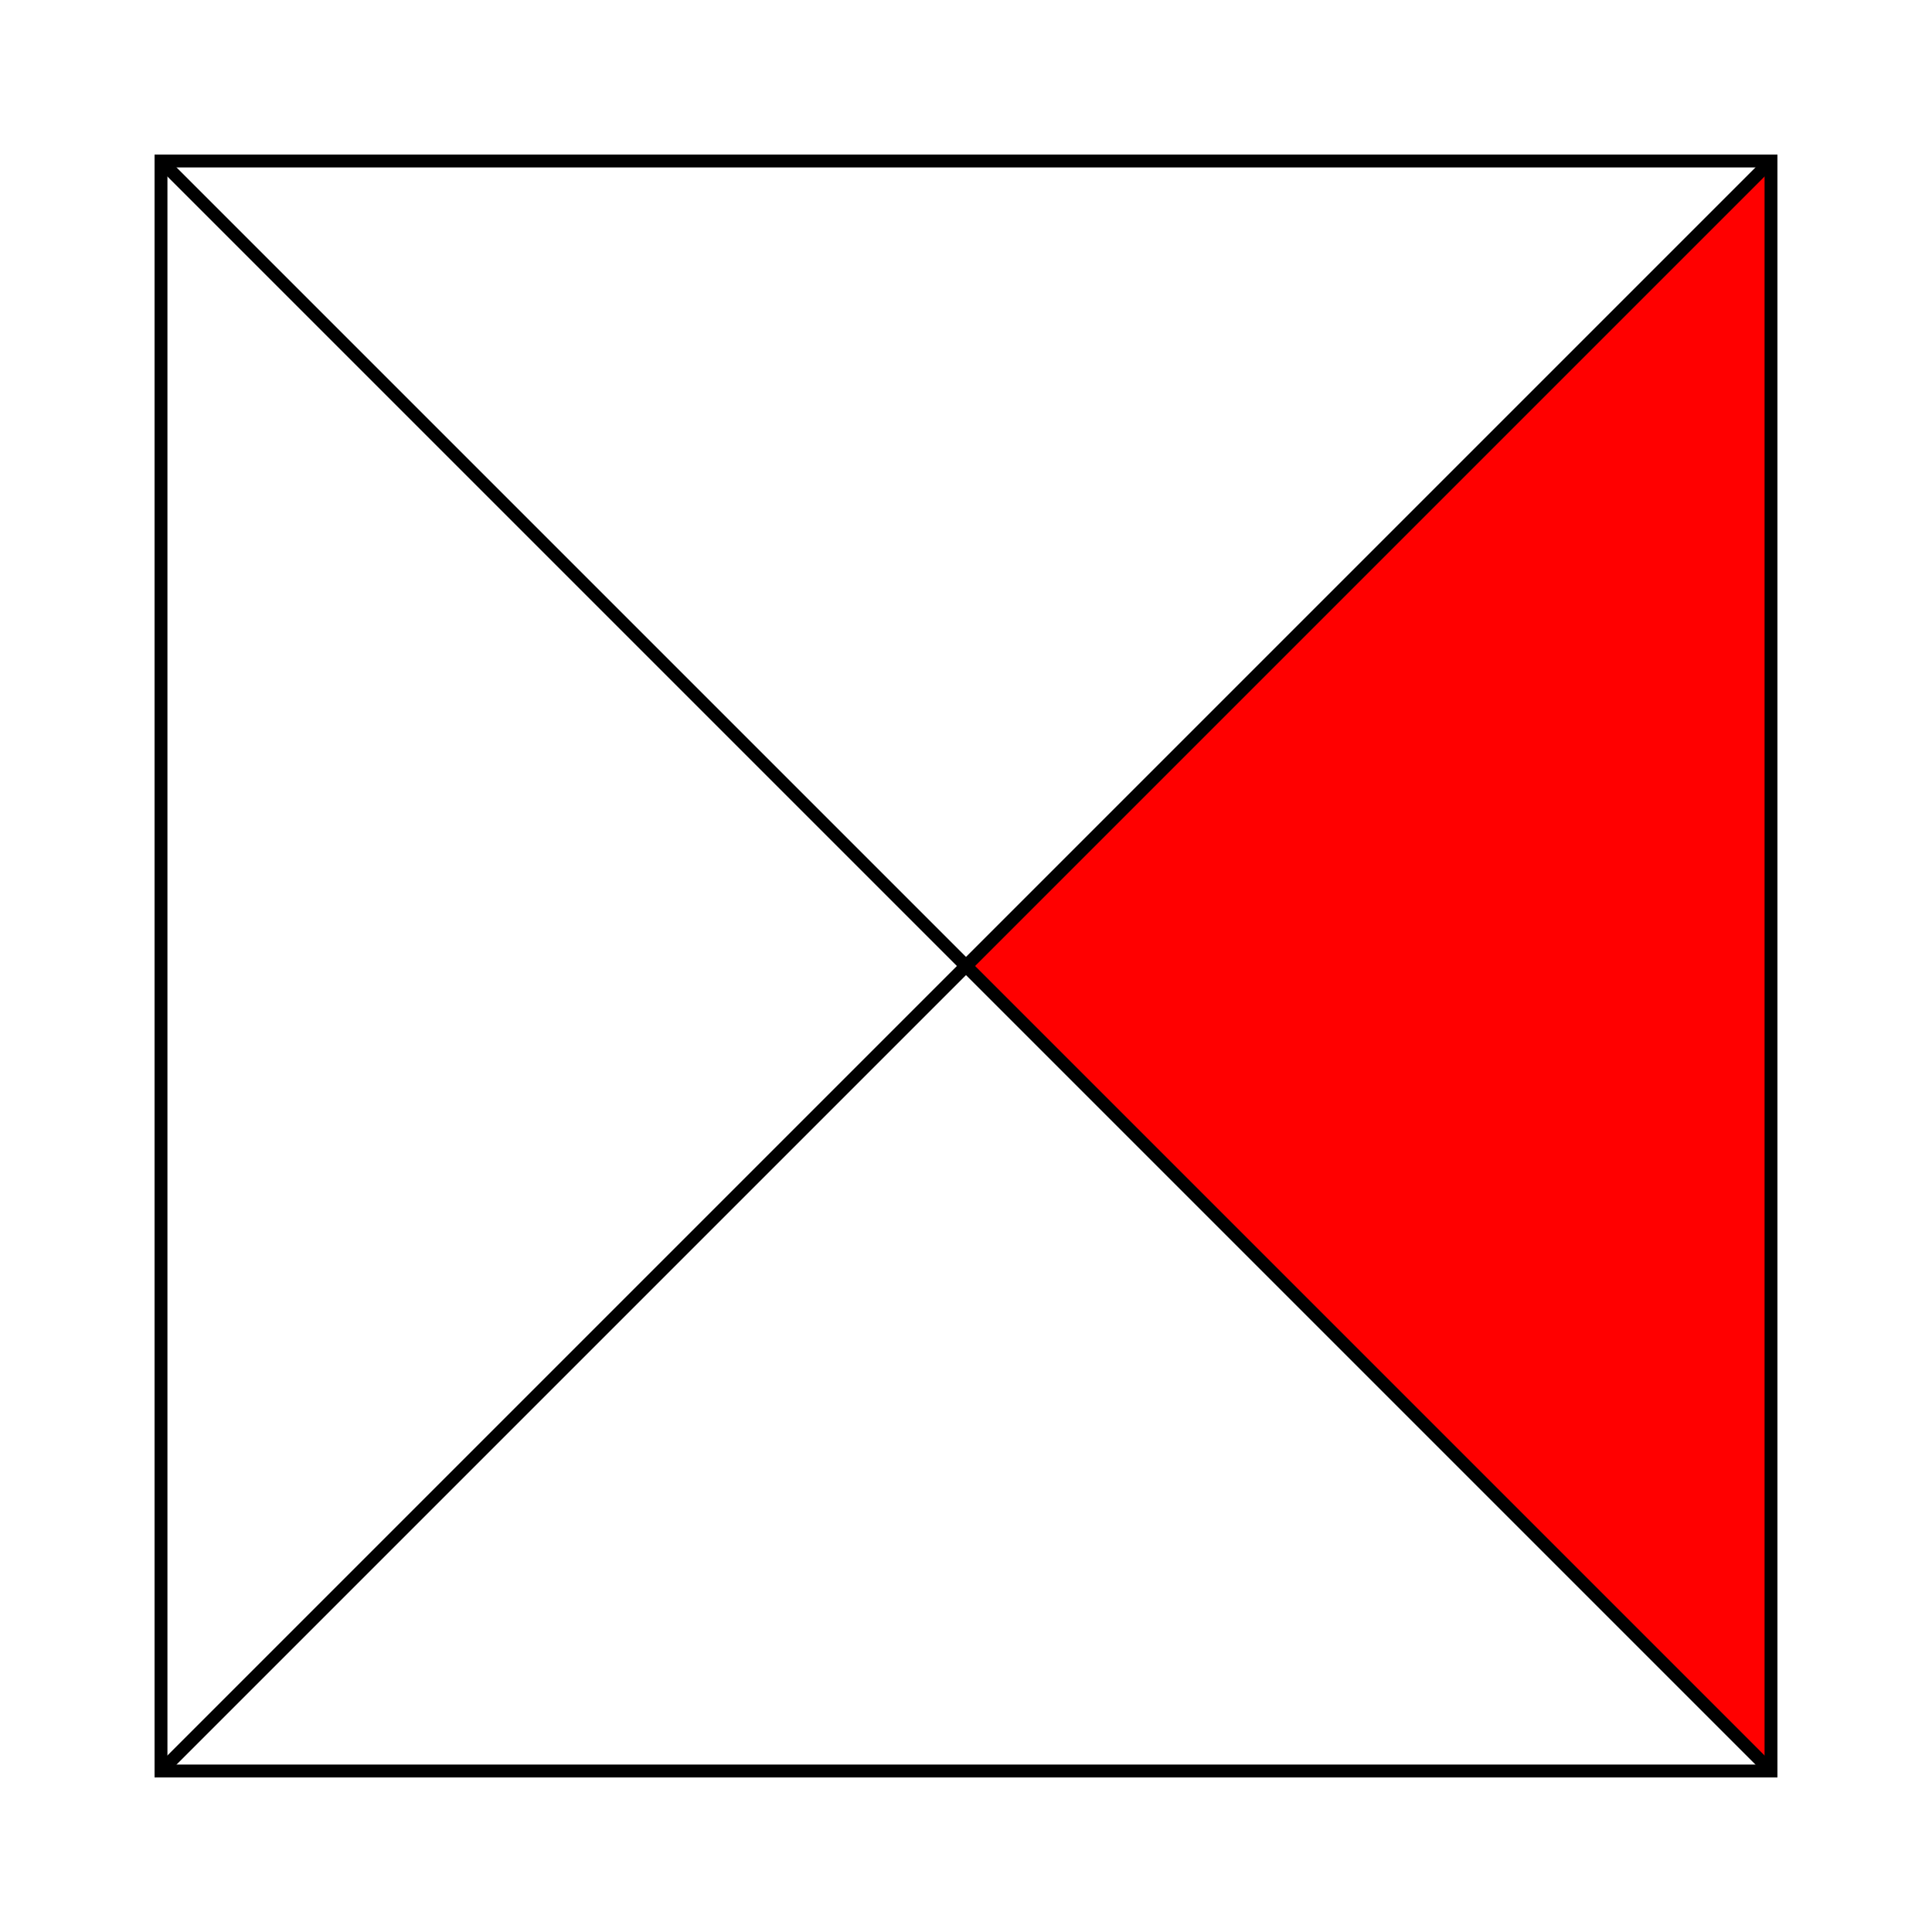 <svg id="Layer_1" data-name="Layer 1" xmlns="http://www.w3.org/2000/svg" viewBox="0 0 300 300"><defs><style>.cls-1{fill:red;}.cls-2{fill:none;stroke:#000;stroke-miterlimit:10;stroke-width:2px;}</style></defs><polygon class="cls-1" points="275 25.53 275 275 150 150 275 25.53"/><rect class="cls-2" x="25" y="25" width="250" height="250"/><line class="cls-2" x1="25" y1="25" x2="275" y2="275"/><line class="cls-2" x1="275" y1="25" x2="25" y2="275"/></svg>
